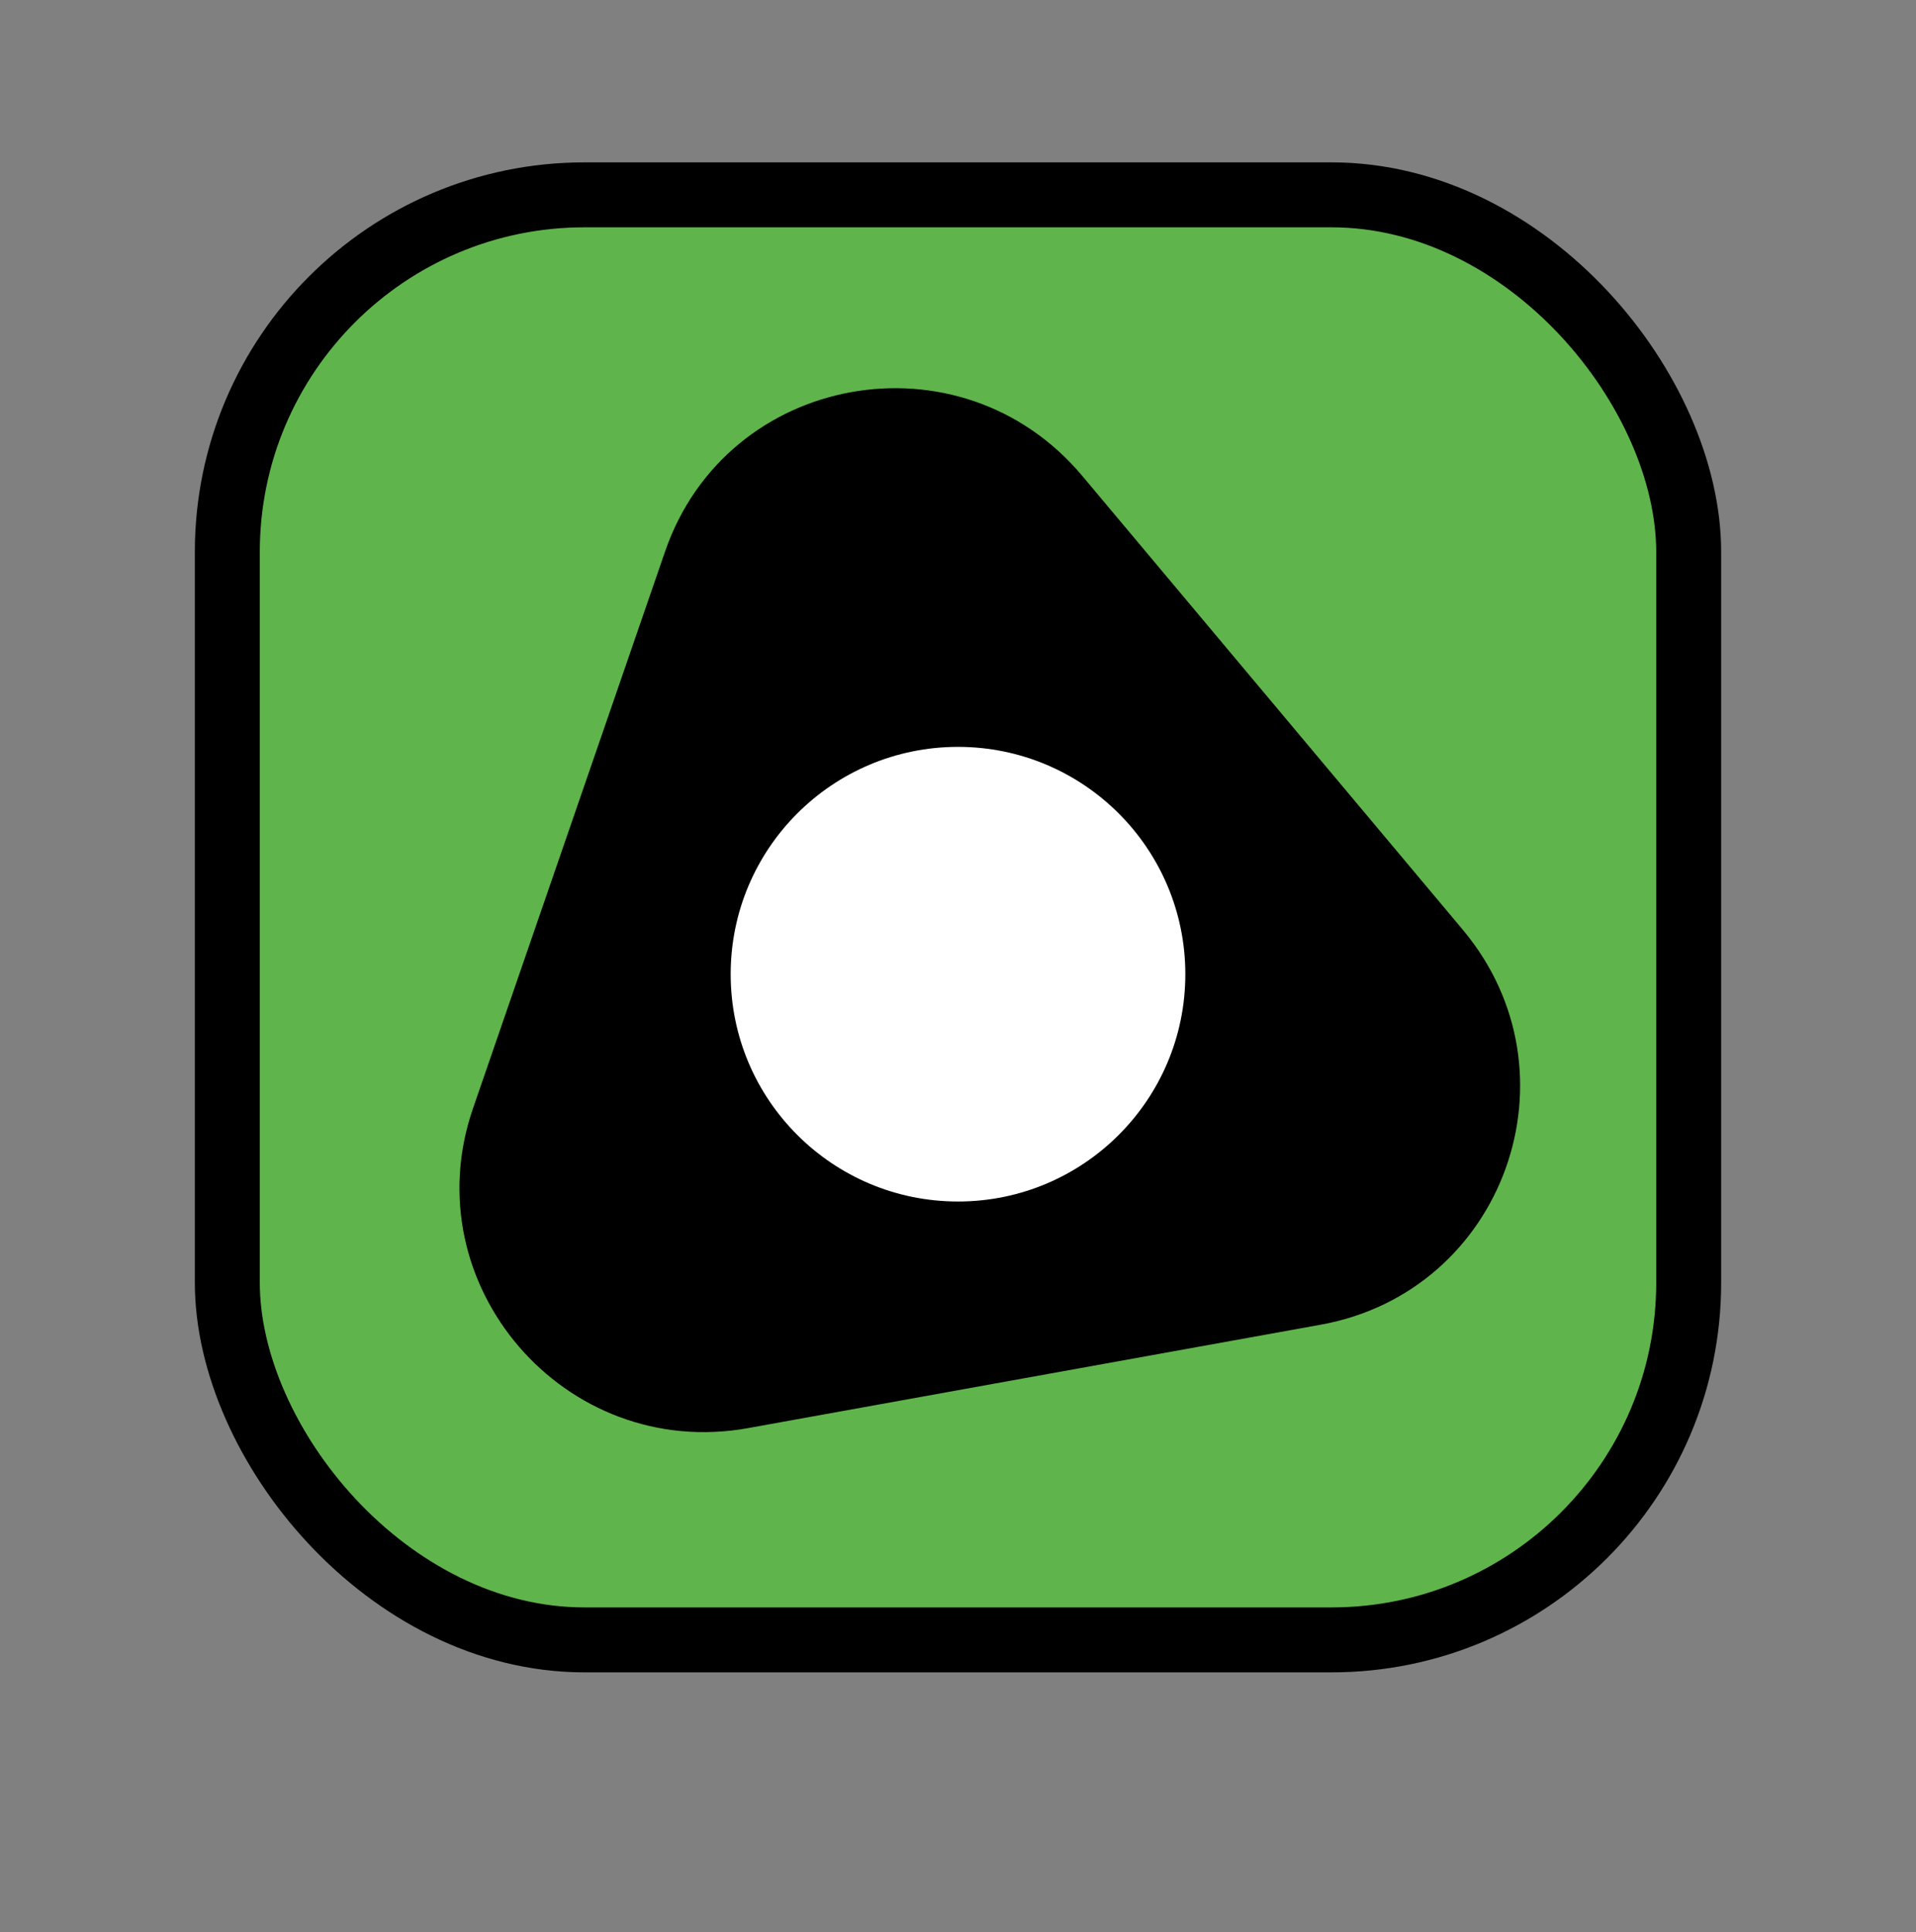 <svg width="118" height="119" viewBox="0 0 118 119" fill="none" xmlns="http://www.w3.org/2000/svg">
<rect x="0" y="0" width="118" height="119" fill="#808080" stroke="none"/>
<rect x="14" y="12" width="90" height="89" rx="22" fill="#33FF00" fill-opacity="0.41" stroke="black" stroke-width="4"/>
<path d="M40.964 33.956C44.758 22.956 59.148 20.358 66.658 29.316L90.086 57.26C97.485 66.085 92.644 79.547 81.337 81.588L46.075 87.956C34.769 89.998 25.392 79.103 29.13 68.267L40.964 33.956Z" fill="black"/>
<path d="M73 60C73 67.732 66.732 74 59 74C51.268 74 45 67.732 45 60C45 52.268 51.268 46 59 46C66.732 46 73 52.268 73 60Z" fill="white"/>
</svg>
